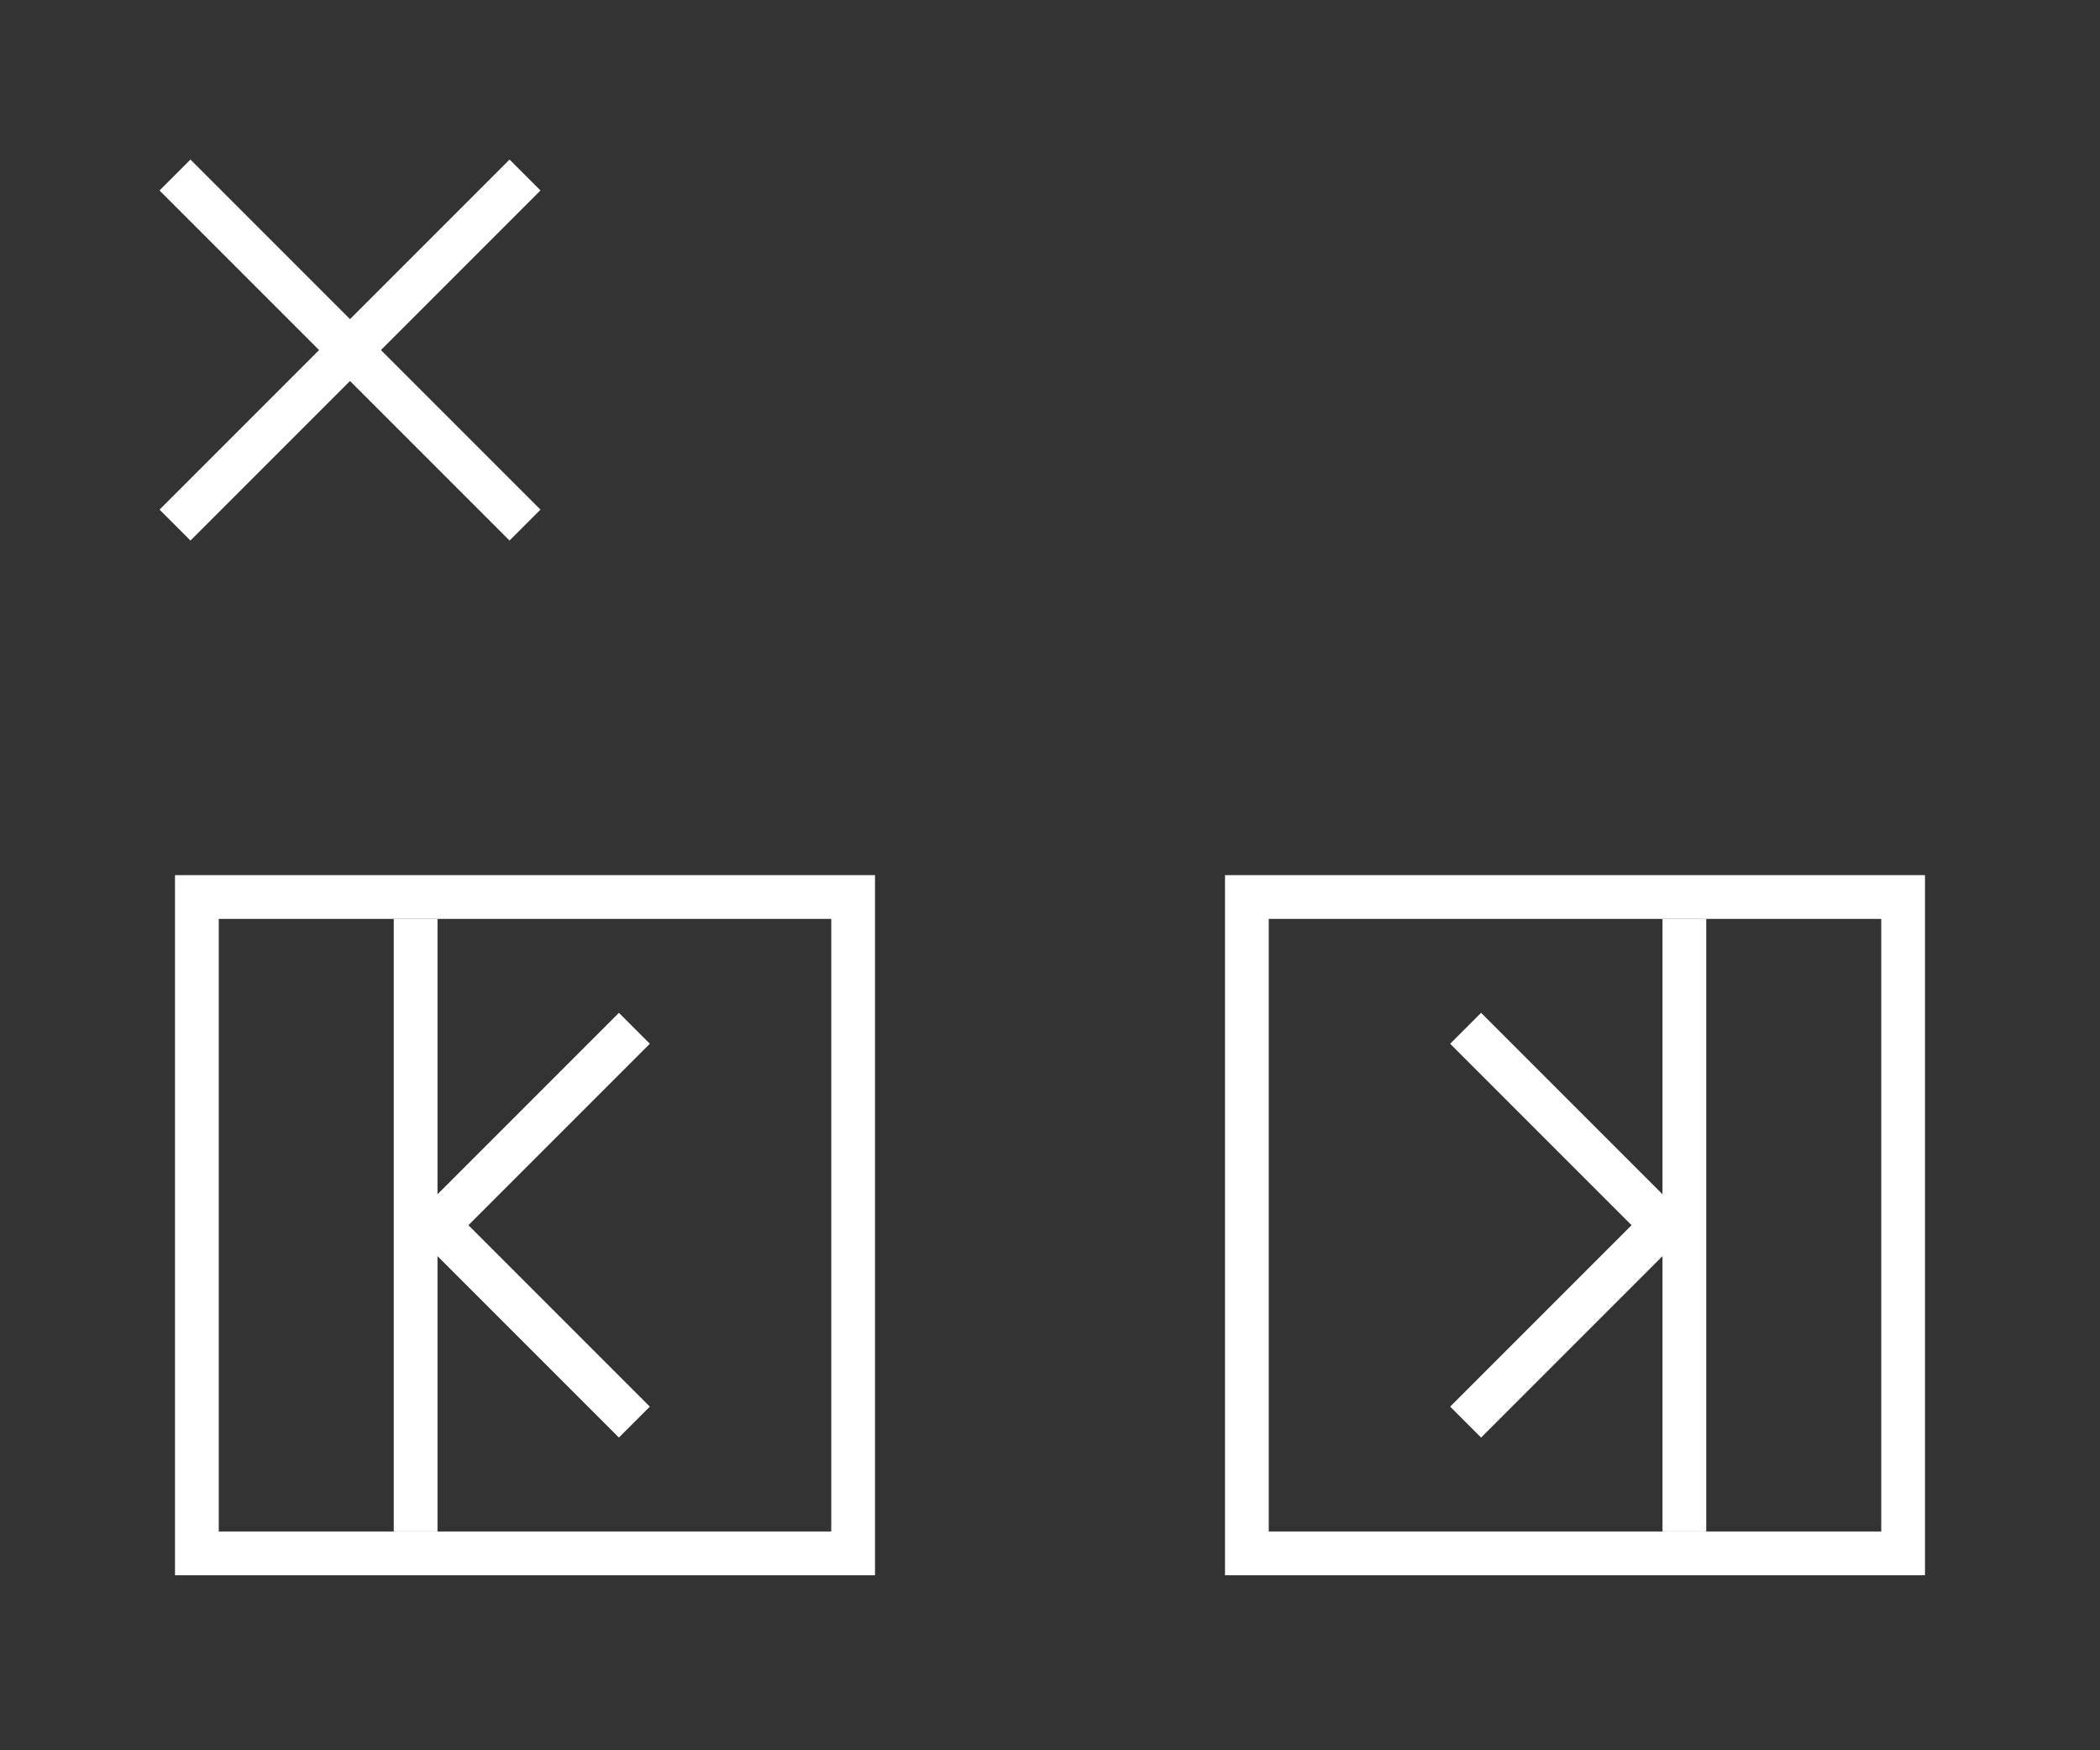 <?xml version="1.0" encoding="UTF-8" standalone="no"?>
<!DOCTYPE svg PUBLIC "-//W3C//DTD SVG 1.1//EN" "http://www.w3.org/Graphics/SVG/1.1/DTD/svg11.dtd">
<svg xmlns="http://www.w3.org/2000/svg" version="1.1" width="48" height="40">
	<rect width="100%" height="100%" fill="#333333" stroke="none"/>
	<g stroke="#FFF" stroke-width="1">
		<line x1="4" x2="12" y1="4" y2="12" />
		<line x1="12" x2="4" y1="4" y2="12" />
	</g>
	<g stroke="#FFF" fill="transparent">
		<rect x="4.5" y="20.5" width="15" height="15" />
		<line x1="9.5" x2="9.5" y1="21" y2="35" />
		<path d="M14.5 23.5L10 28L14.5 32.5" />
	</g>
	<g stroke="#FFF" fill="transparent">
		<rect x="28.5" y="20.5" width="15" height="15" />
		<line x1="38.5" x2="38.5" y1="21" y2="35" />
		<path d="M33.5 23.5L38 28L33.5 32.5" />
	</g>
</svg>